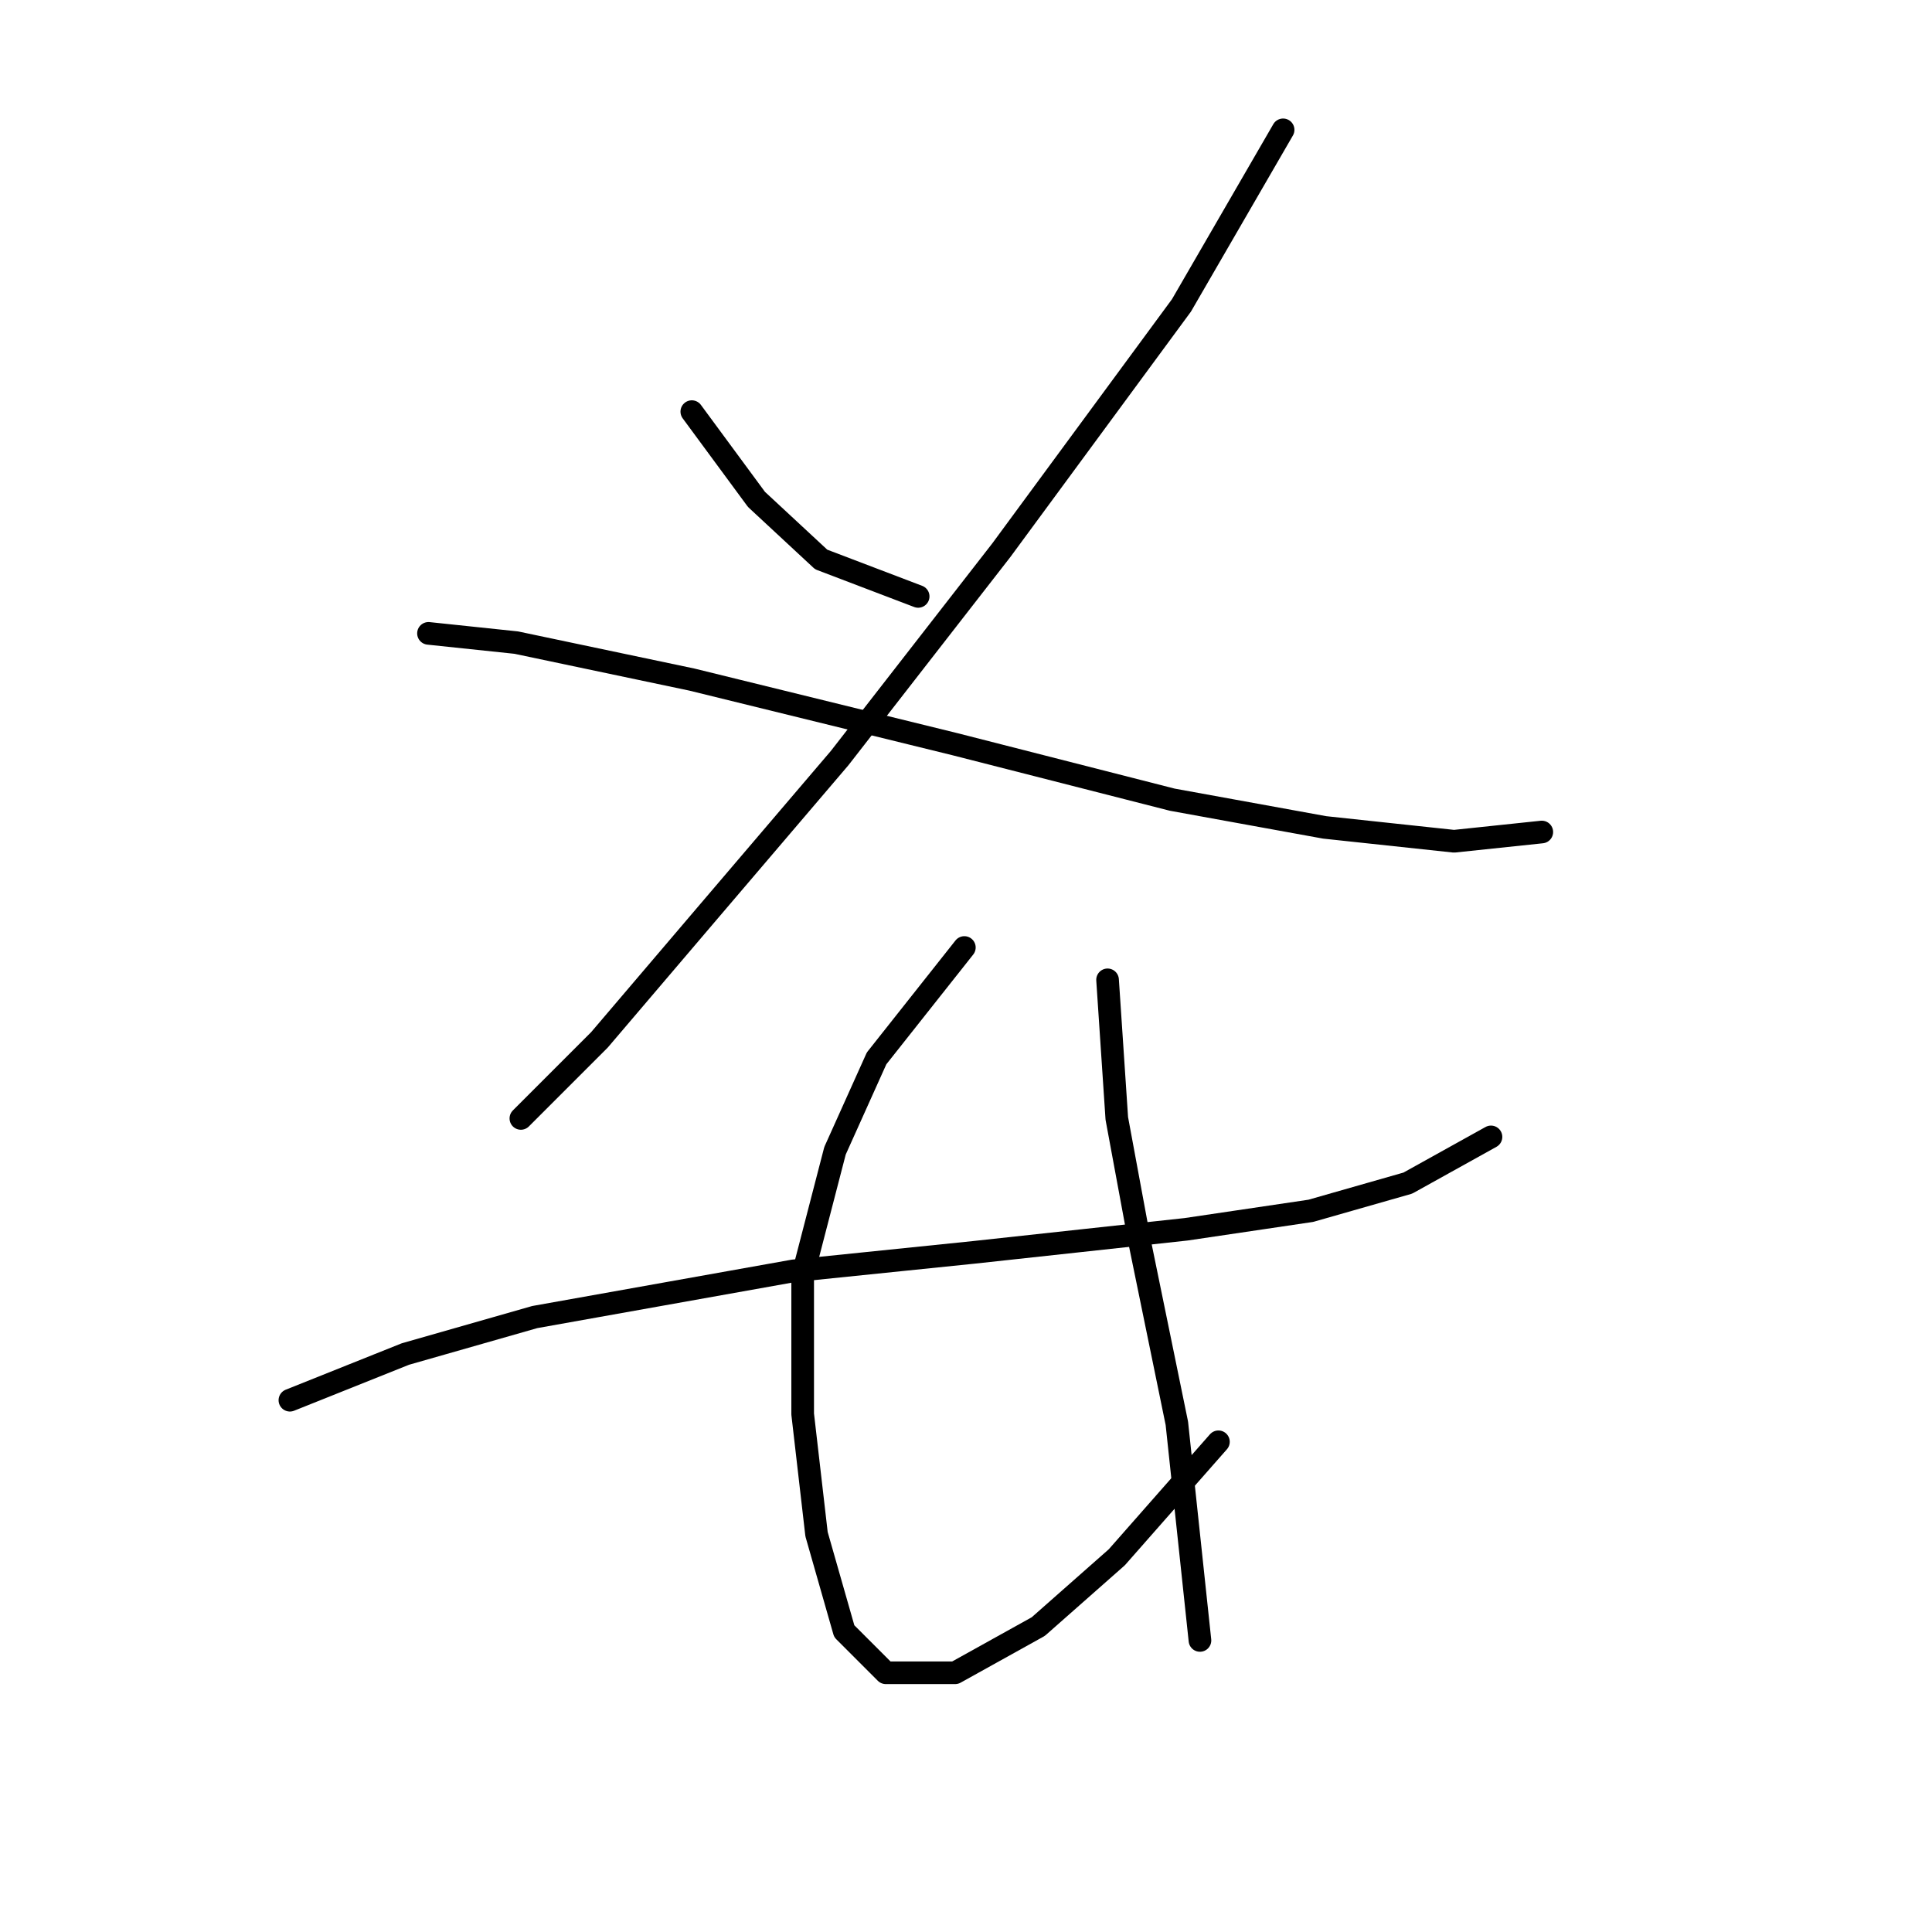<?xml version="1.0" standalone="no"?>
    <svg width="256" height="256" xmlns="http://www.w3.org/2000/svg" version="1.1">
    <polyline stroke="black" stroke-width="3" stroke-linecap="round" fill="transparent" stroke-linejoin="round" points="91.668 54.544 100.237 66.174 108.807 74.131 121.661 79.028 121.661 79.028 " />
        <polyline stroke="black" stroke-width="3" stroke-linecap="round" fill="transparent" stroke-linejoin="round" points="170.018 17.205 156.552 40.465 132.679 72.907 111.255 100.452 93.504 121.264 79.425 137.791 69.019 148.197 69.019 148.197 " />
        <polyline stroke="black" stroke-width="3" stroke-linecap="round" fill="transparent" stroke-linejoin="round" points="56.777 83.925 68.407 85.149 91.668 90.046 126.558 98.616 155.327 105.961 175.527 109.634 192.666 111.47 204.296 110.246 204.296 110.246 " />
        <polyline stroke="black" stroke-width="3" stroke-linecap="round" fill="transparent" stroke-linejoin="round" points="38.414 185.536 53.716 179.415 70.856 174.518 105.134 168.397 129.006 165.948 157.164 162.888 173.691 160.439 186.545 156.767 197.563 150.646 197.563 150.646 " />
        <polyline stroke="black" stroke-width="3" stroke-linecap="round" fill="transparent" stroke-linejoin="round" points="127.782 125.549 116.152 140.24 110.643 152.482 106.358 169.009 106.358 187.372 108.195 203.287 111.867 216.142 117.376 221.651 126.558 221.651 137.576 215.53 147.982 206.348 161.448 191.045 161.448 191.045 " />
        <polyline stroke="black" stroke-width="3" stroke-linecap="round" fill="transparent" stroke-linejoin="round" points="146.758 129.834 147.982 148.197 151.042 164.724 155.939 188.597 159 217.366 159 217.366 " />
        </svg>